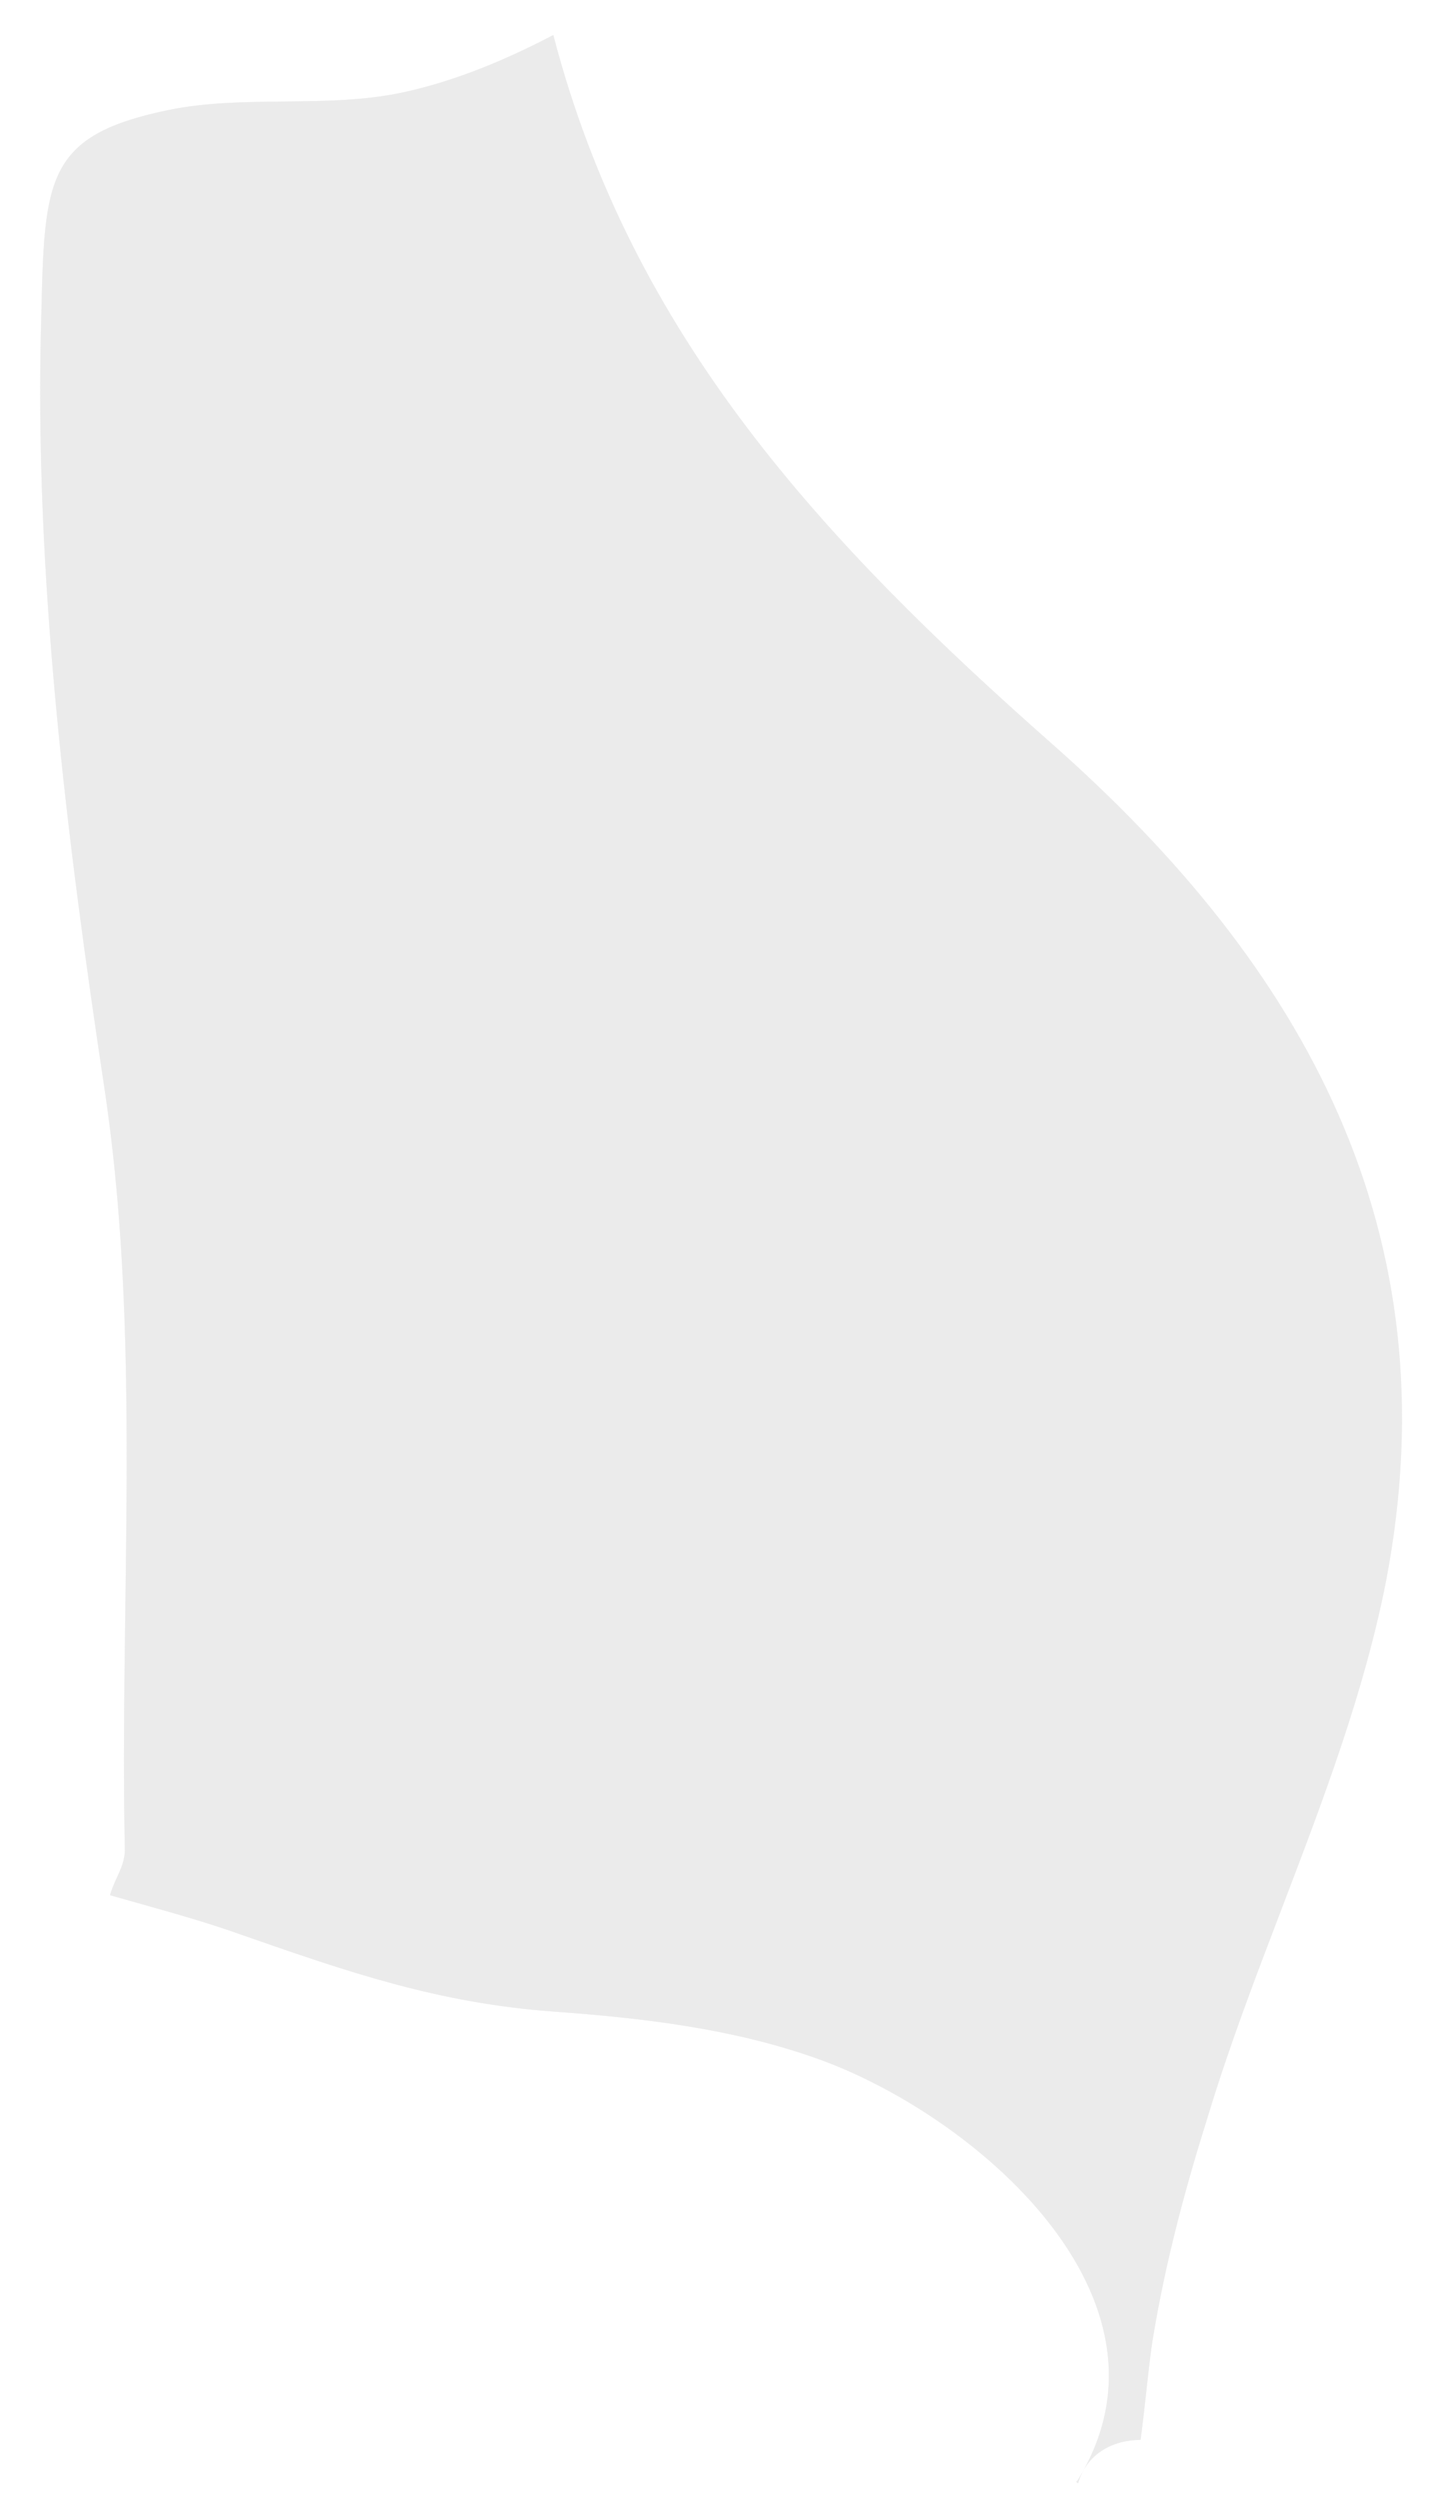 <svg width="30" height="52" viewBox="0 0 30 52" fill="none" xmlns="http://www.w3.org/2000/svg">
<g opacity="0.7">
<path opacity="0.8" d="M22.43 51.648C22.606 51.032 23.157 50.746 23.729 50.746C23.778 50.385 23.817 50.02 23.855 49.681C23.902 49.255 23.944 48.871 23.993 48.59C24.257 47.006 24.653 45.533 25.137 43.993C25.575 42.551 26.12 41.124 26.667 39.693C27.521 37.454 28.38 35.206 28.836 32.885C30.223 25.627 27.14 20.106 21.88 15.465C17.147 11.286 13.14 6.996 11.512 0.728C10.543 1.234 9.508 1.674 8.408 1.916C7.591 2.094 6.746 2.103 5.904 2.111C5.089 2.12 4.278 2.128 3.5 2.289C0.946 2.817 0.924 3.719 0.858 6.601C0.704 11.946 1.386 17.423 2.179 22.679C2.705 26.21 2.656 29.845 2.607 33.463C2.585 35.139 2.562 36.814 2.597 38.472C2.597 38.689 2.514 38.873 2.428 39.058C2.376 39.174 2.322 39.291 2.289 39.418C2.479 39.472 2.671 39.526 2.861 39.579C3.592 39.785 4.315 39.987 4.996 40.231C7.264 41.023 9.113 41.661 11.512 41.838C13.361 41.97 15.232 42.19 16.971 42.806C20.228 43.949 24.785 47.798 22.408 51.604C22.386 51.604 22.386 51.626 22.43 51.648Z" fill="#EAEAEA"/>
<path opacity="0.8" d="M22.43 51.648C22.606 51.032 23.157 50.746 23.729 50.746C23.778 50.385 23.817 50.02 23.855 49.681C23.902 49.255 23.944 48.871 23.993 48.59C24.257 47.006 24.653 45.533 25.137 43.993C25.575 42.551 26.12 41.124 26.667 39.693C27.521 37.454 28.38 35.206 28.836 32.885C30.223 25.627 27.14 20.106 21.88 15.465C17.147 11.286 13.14 6.996 11.512 0.728C10.543 1.234 9.508 1.674 8.408 1.916C7.591 2.094 6.746 2.103 5.904 2.111C5.089 2.12 4.278 2.128 3.5 2.289C0.946 2.817 0.924 3.719 0.858 6.601C0.704 11.946 1.386 17.423 2.179 22.679C2.705 26.21 2.656 29.845 2.607 33.463C2.585 35.139 2.562 36.814 2.597 38.472C2.597 38.689 2.514 38.873 2.428 39.058C2.376 39.174 2.322 39.291 2.289 39.418C2.479 39.472 2.671 39.526 2.861 39.579C3.592 39.785 4.315 39.987 4.996 40.231C7.264 41.023 9.113 41.661 11.512 41.838C13.361 41.97 15.232 42.19 16.971 42.806C20.228 43.949 24.785 47.798 22.408 51.604C22.386 51.604 22.386 51.626 22.43 51.648Z" fill="#E1E1E1"/>
</g>
</svg>
